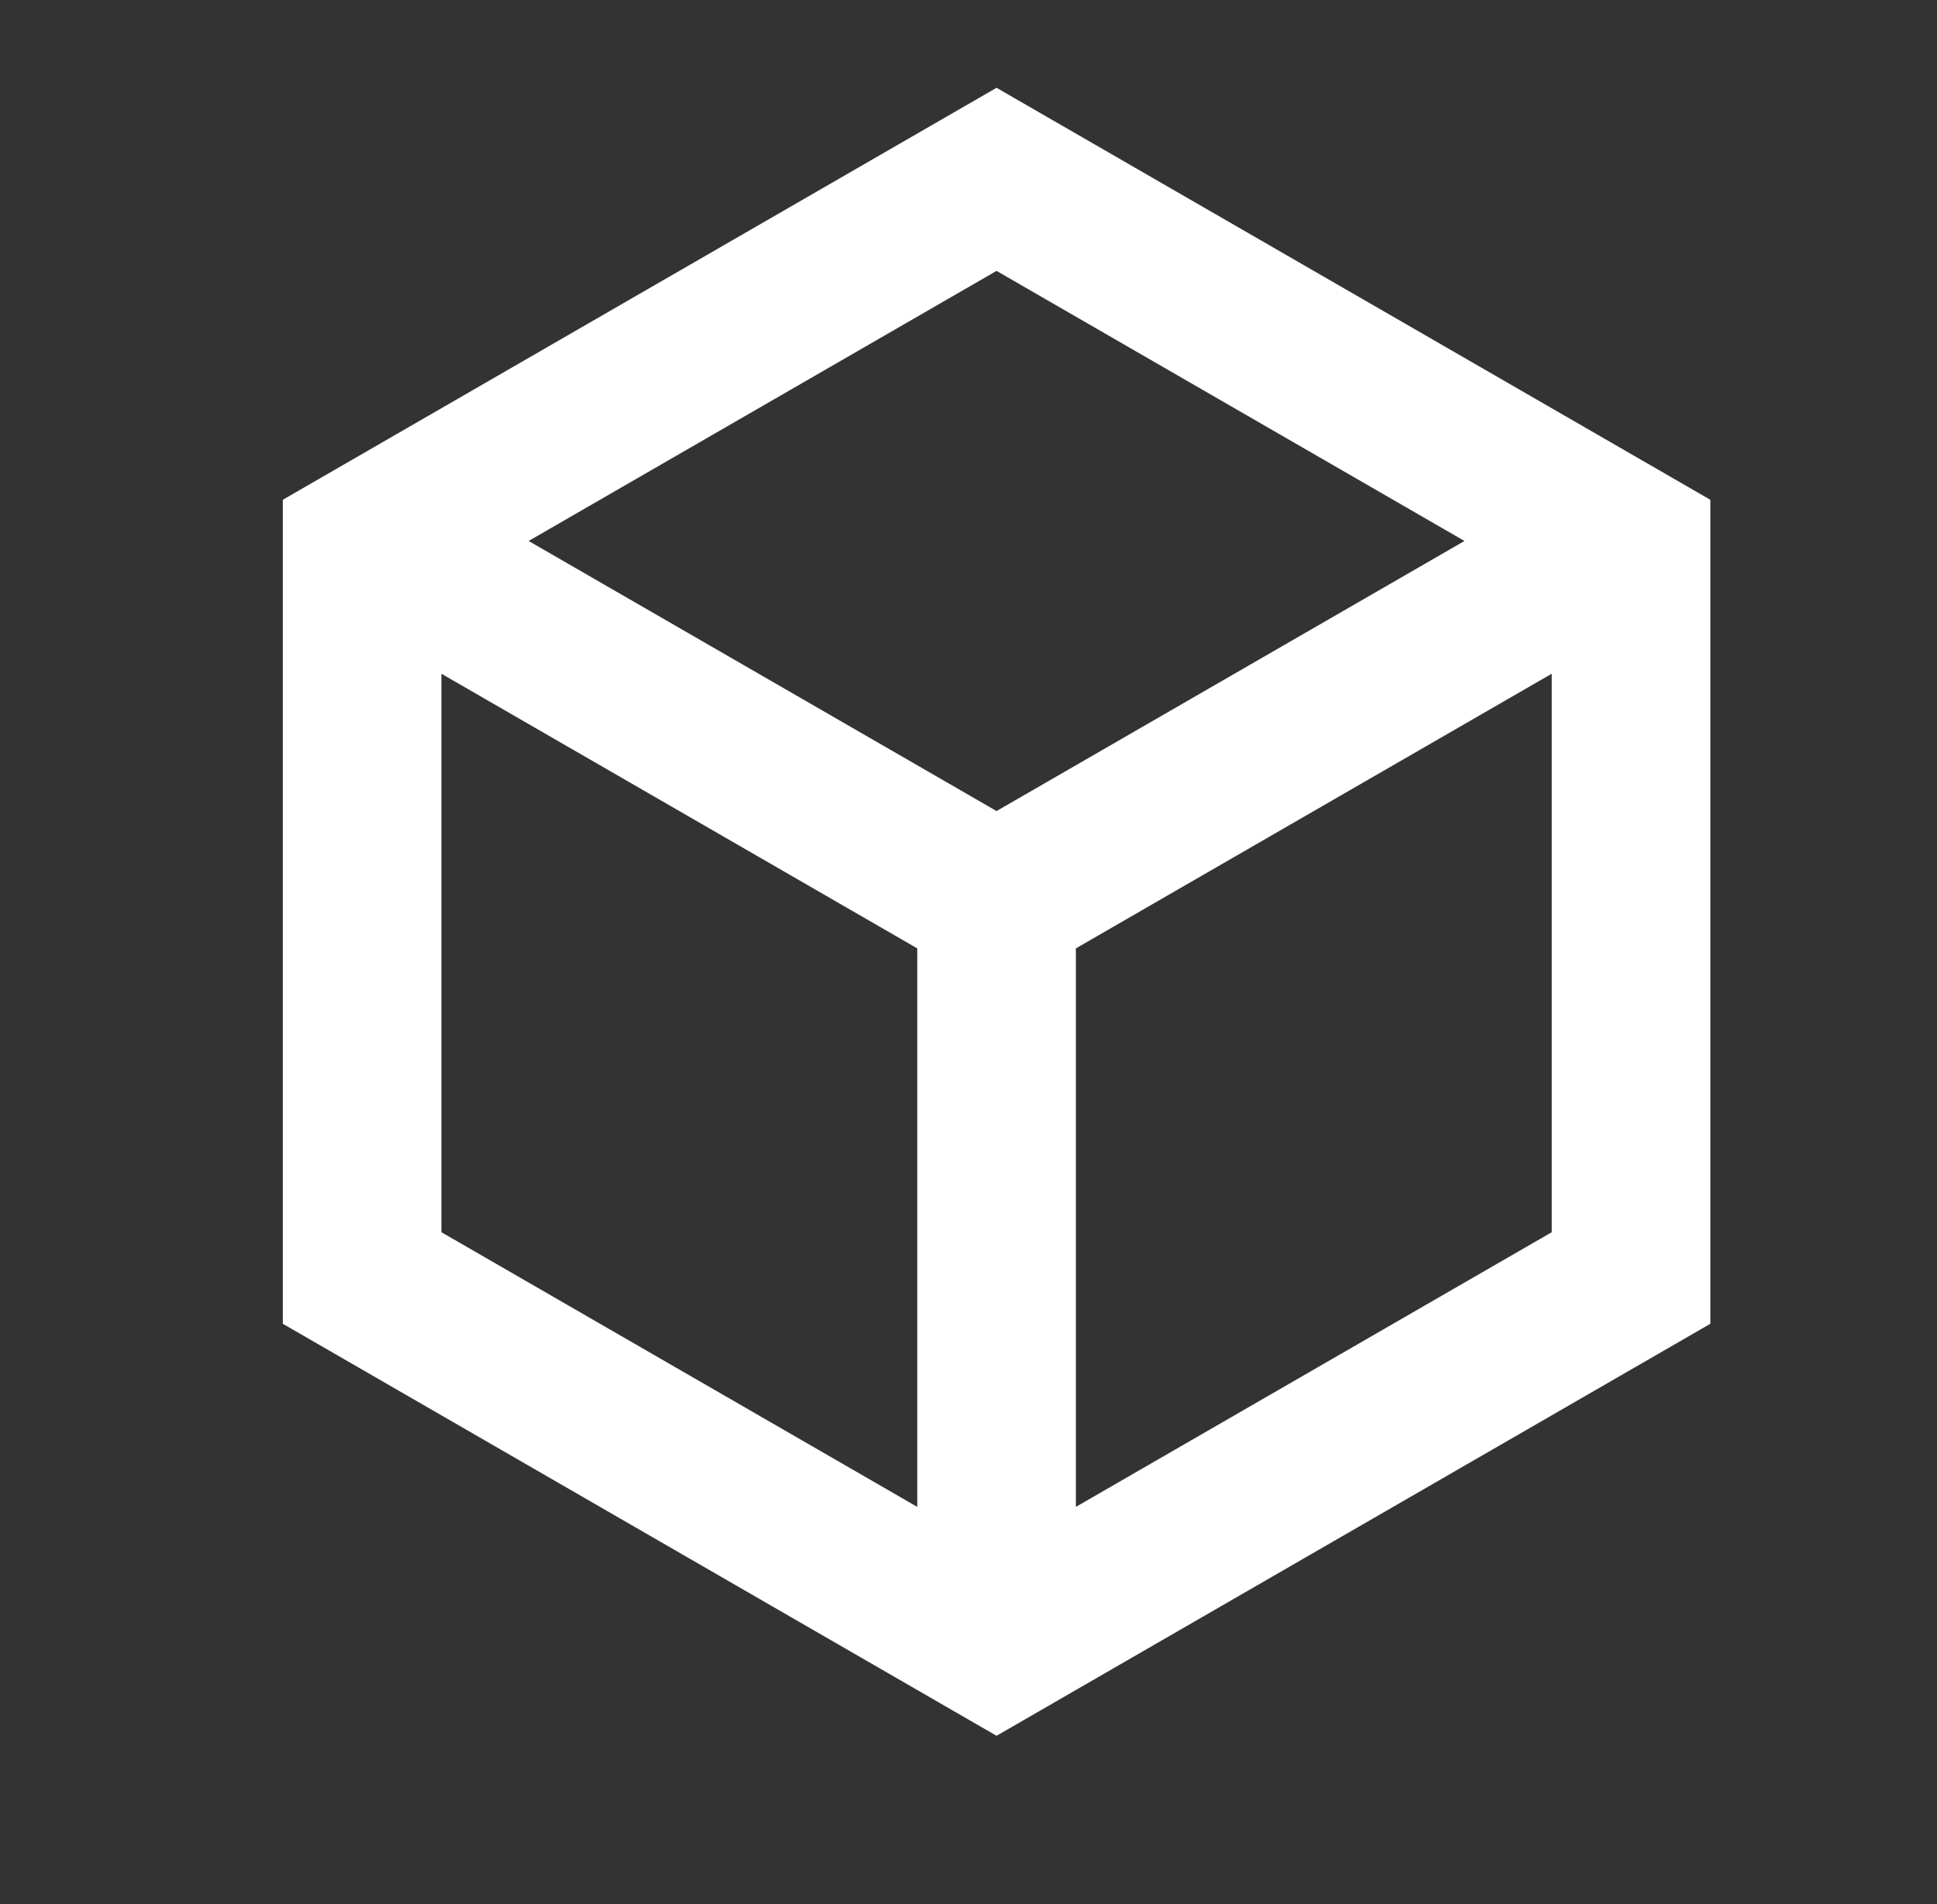 <svg width="60" height="59" viewBox="0 0 60 59" fill="none" xmlns="http://www.w3.org/2000/svg">
<rect x="0" y="0" width="60" height="59" fill="#333333" stroke="none"/>
<path fill-rule="evenodd" clip-rule="evenodd" d="M30.869 2.72L52.979 15.485V41.015L30.869 53.78L8.76 41.015V15.485L30.869 2.72ZM13.673 20.874L13.673 38.178L28.413 46.688V29.384L13.673 20.874ZM48.066 20.874L33.326 29.384V46.688L48.066 38.178L48.066 20.874ZM30.869 8.393L16.375 16.761L30.869 25.129L45.363 16.761L30.869 8.393Z" fill="white"/>
</svg>
